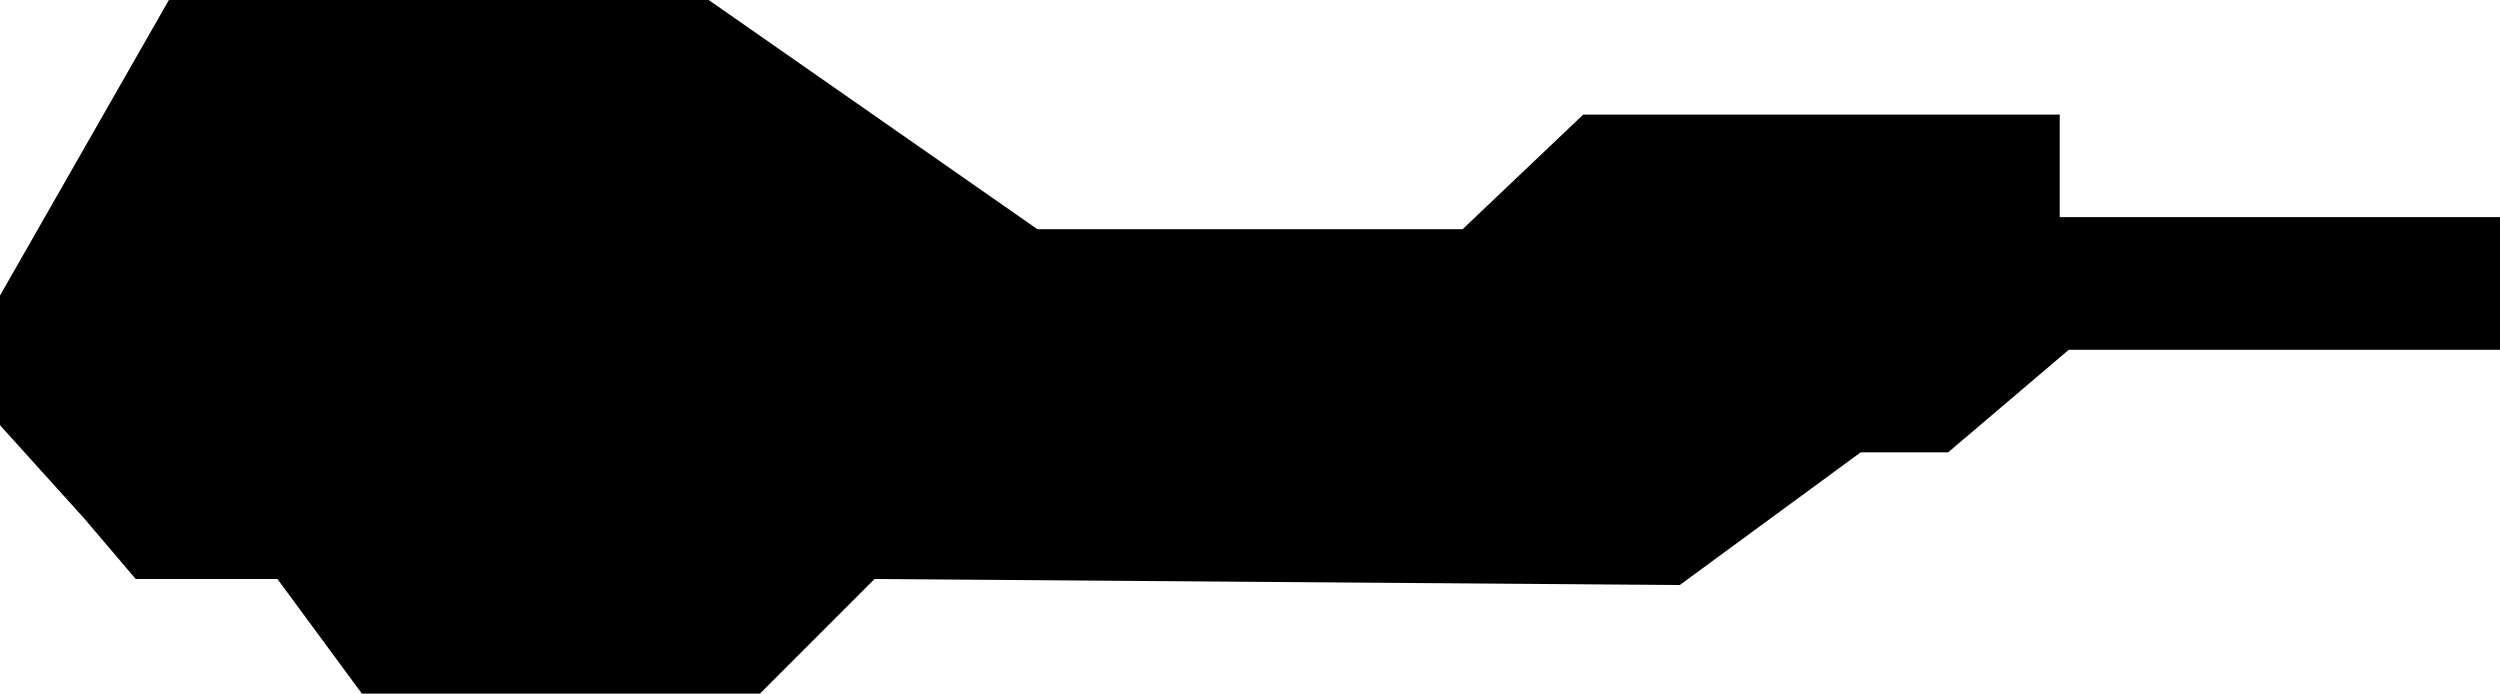 <?xml version="1.0" encoding="UTF-8" standalone="no"?>
<svg xmlns:xlink="http://www.w3.org/1999/xlink" height="11.5px" width="41.45px" xmlns="http://www.w3.org/2000/svg">
  <g transform="matrix(1.0, 0.0, 0.0, 1.0, 4.15, 7.25)">
    <path d="M7.6 -7.25 L13.05 -3.45 20.1 -3.45 22.1 -5.35 30.0 -5.35 30.0 -3.65 37.3 -3.65 37.3 -1.45 30.15 -1.45 28.15 0.25 26.7 0.25 23.7 2.45 10.35 2.35 8.45 4.25 1.85 4.25 0.45 2.35 -1.9 2.35 -2.75 1.35 -4.15 -0.2 -4.15 -2.35 -1.35 -7.25 7.6 -7.25" fill="#000000" fill-rule="evenodd" stroke="none"/>
  </g>
</svg>
